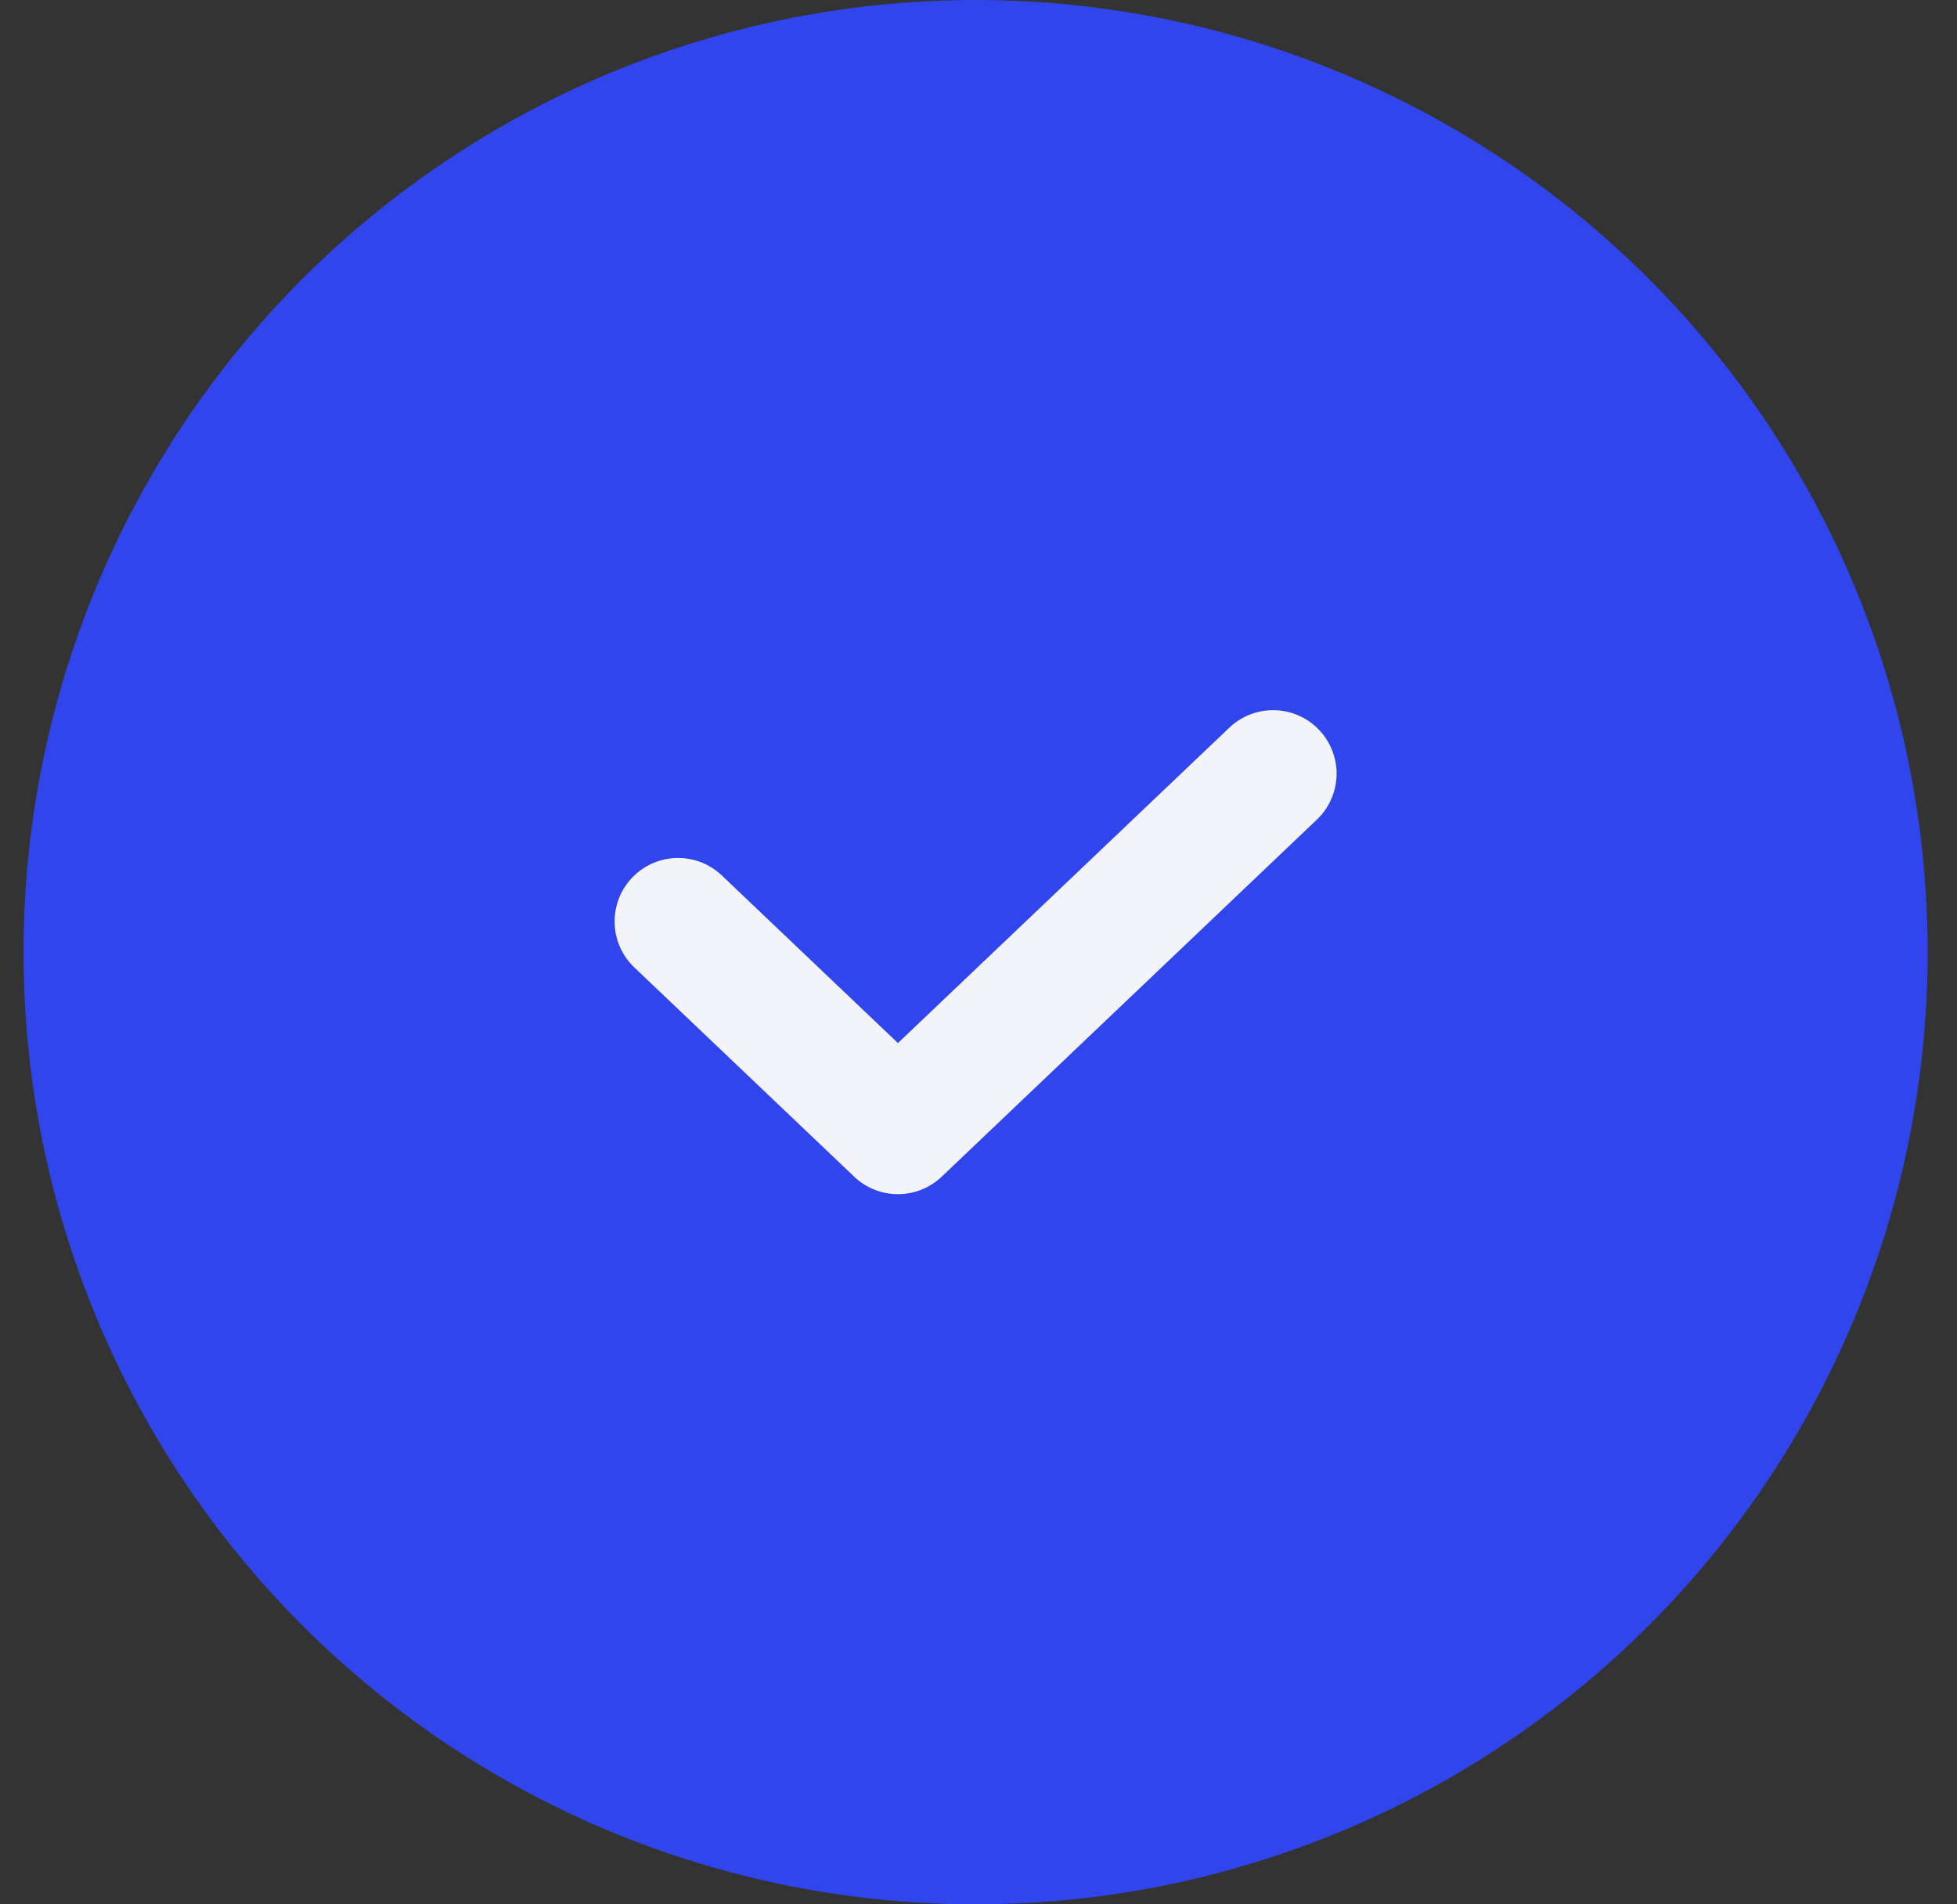 <svg width="37" height="36" viewBox="0 0 37 36" fill="none" xmlns="http://www.w3.org/2000/svg">
<rect x="0" y="0" width="37" height="36" fill="#333333" stroke="none"/>
<circle cx="18.445" cy="18" r="18" fill="#3046EC"/>
<path d="M12.82 17.419L16.977 21.375L24.07 14.625" stroke="#F3F4F9" stroke-width="2.4" stroke-linecap="round" stroke-linejoin="round"/>
</svg>
